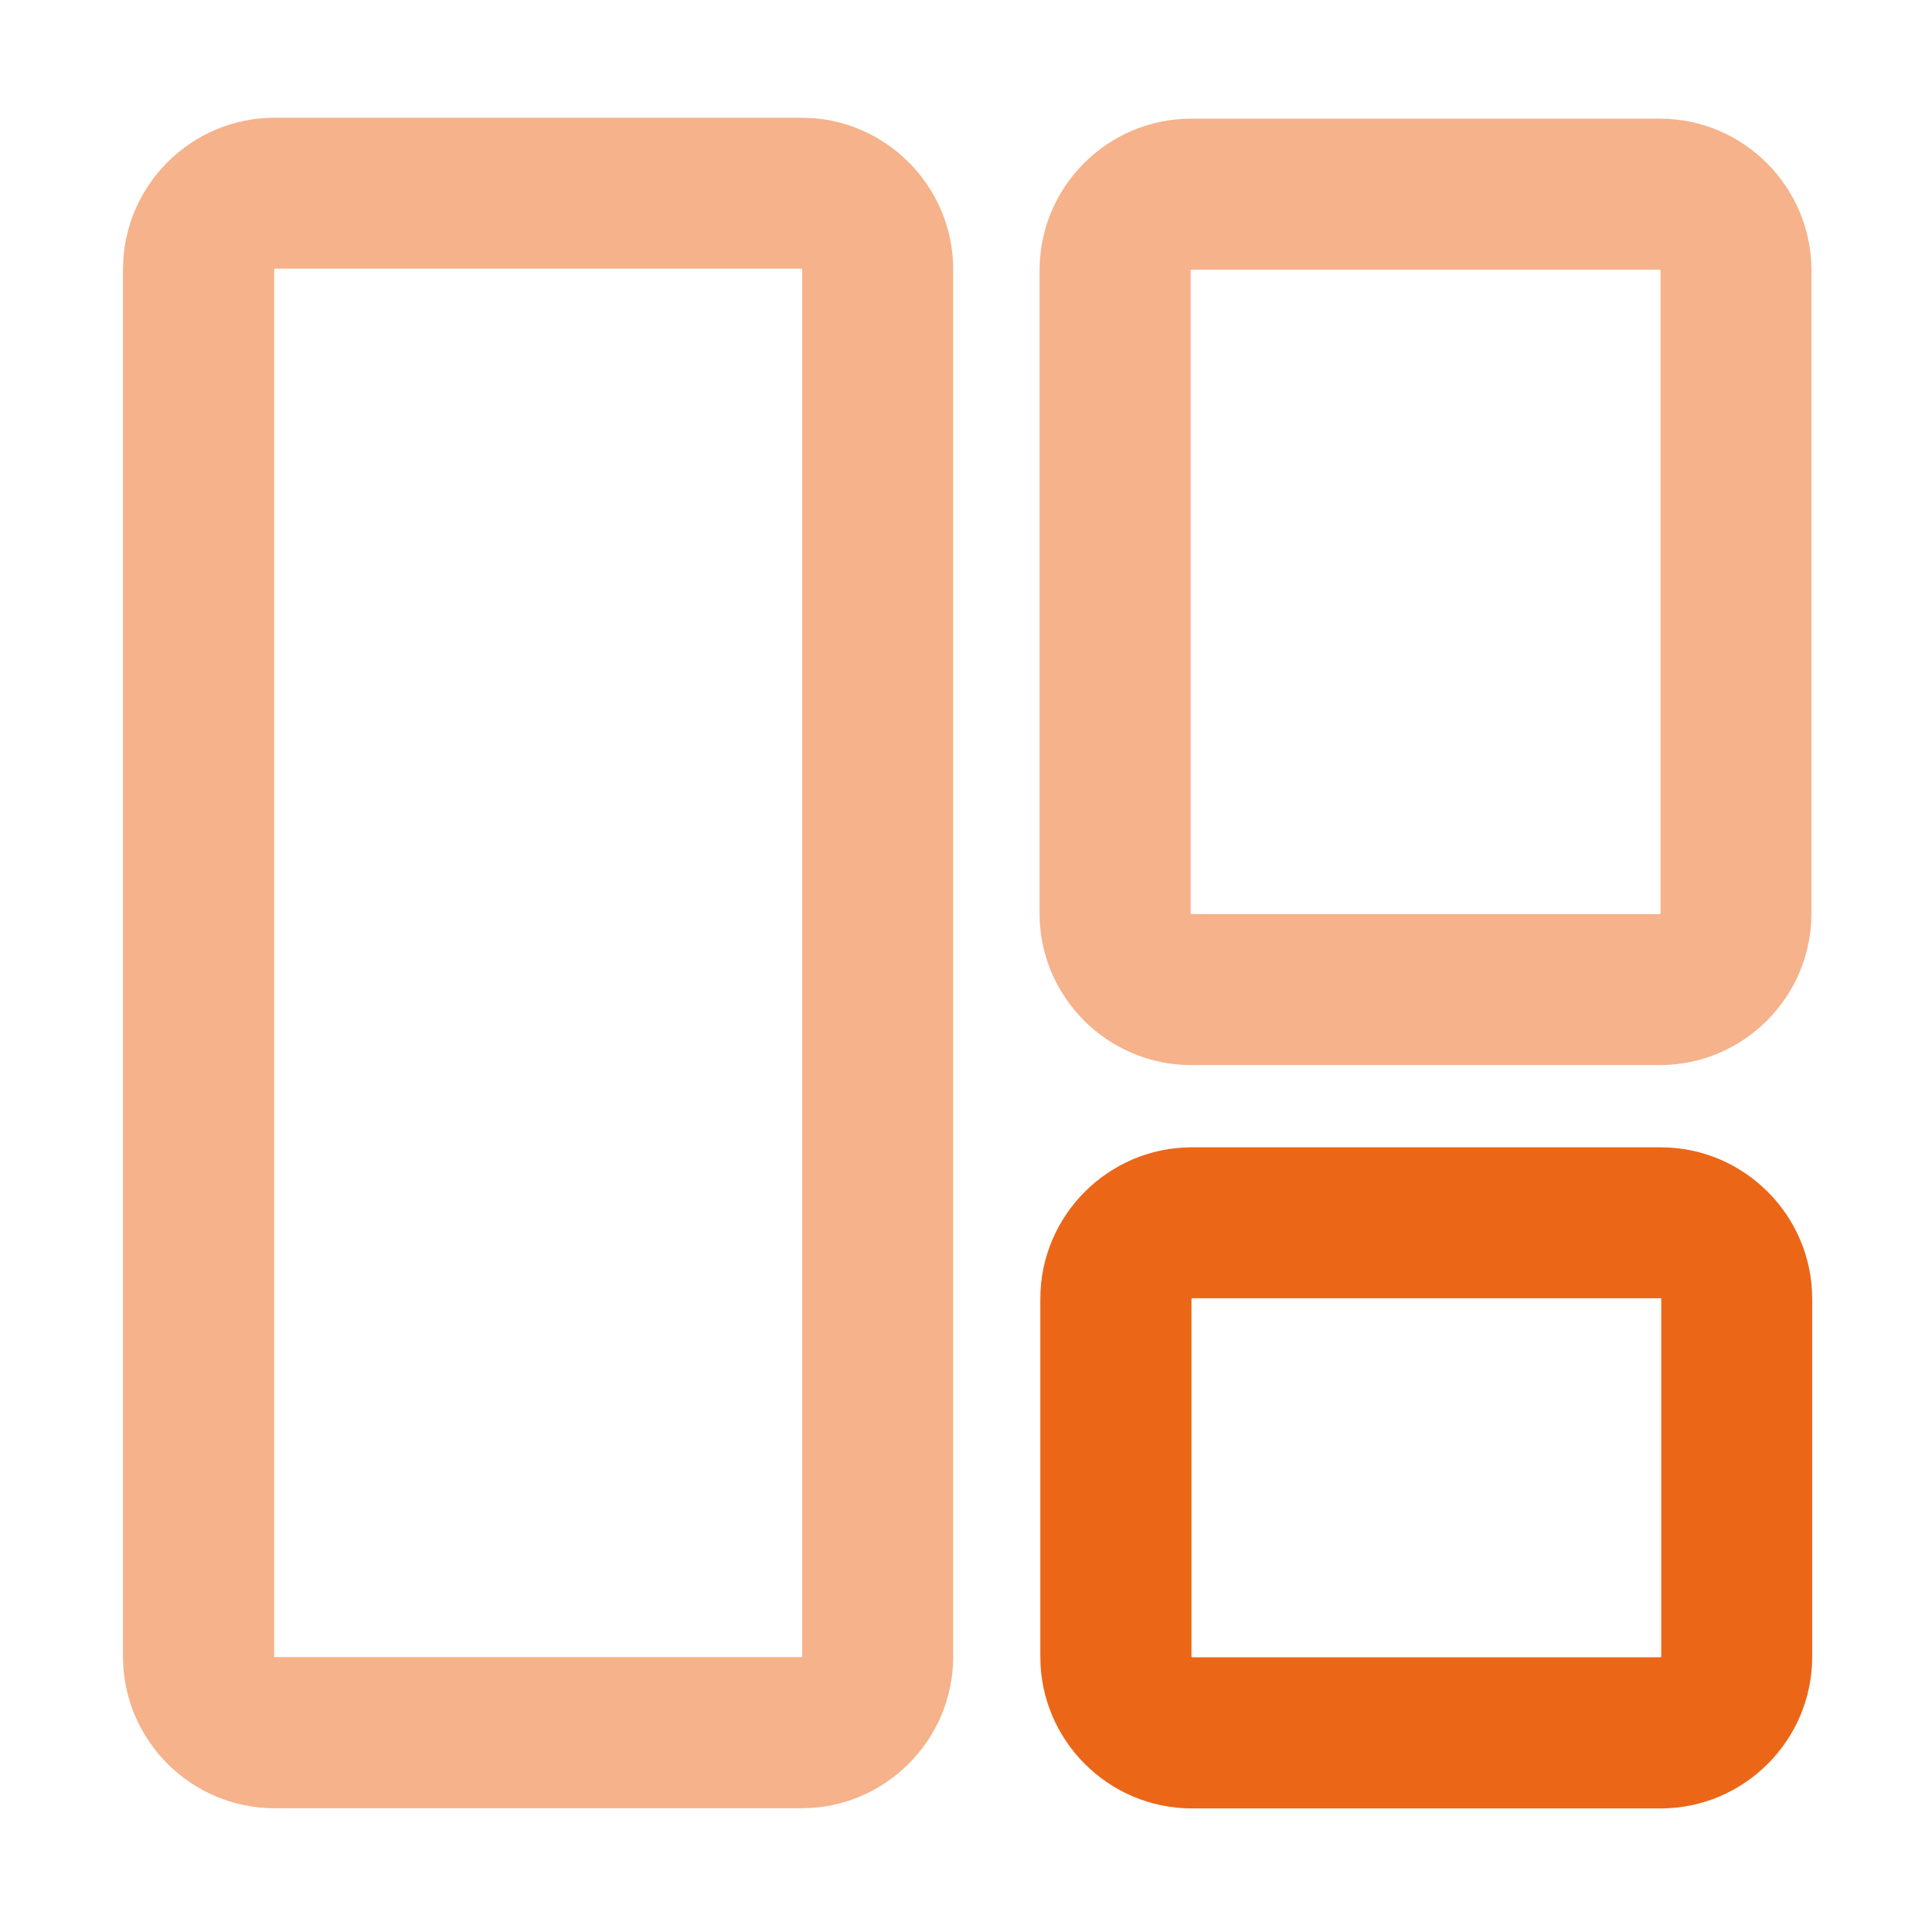 <svg 
  class="icon" 
  style="width: 1em;height: 1em;vertical-align: middle;fill: currentColor;overflow: hidden;" 
  viewBox="0 0 1024 1024" 
  version="1.1" 
  xmlns="http://www.w3.org/2000/svg"
>
  <path 
    d="M424.9 142.4c0.1 0.1 0.3 0.2 0.3 0.3V878c-0.1 0.1-0.2 0.3-0.3 0.3H145.6c-0.1-0.1-0.3-0.2-0.3-0.3V142.7c0.1-0.1 0.2-0.3 0.3-0.3h279.3m0-80H145.5c-44.2 0-80.3 36.1-80.3 80.3v735.4c0 44.2 36.1 80.3 80.3 80.3h279.4c44.2 0 80.3-36.1 80.3-80.3V142.7c0-44.1-36.1-80.3-80.3-80.3z" 
    fill="#EC6618" 
    opacity=".5"
  />
  <path 
    d="M879.8 142.9c0.1 0.1 0.3 0.2 0.3 0.3v341c-0.1 0.1-0.2 0.3-0.3 0.3H631.4c-0.1-0.1-0.3-0.2-0.3-0.3v-341c0.1-0.1 0.2-0.3 0.3-0.3h248.4m0-80H631.3c-44.2 0-80.3 36.1-80.3 80.3v341c0 44.2 36.1 80.3 80.3 80.3h248.5c44.2 0 80.3-36.1 80.3-80.3v-341c0-44.1-36.1-80.3-80.3-80.3z" 
    fill="#EC6618" 
    opacity=".5"
  />
  <path 
    d="M880.2 688.1c0.1 0.1 0.3 0.2 0.3 0.3v189.7c-0.1 0.1-0.2 0.3-0.3 0.3H631.8c-0.1-0.1-0.3-0.2-0.3-0.3V688.4c0.1-0.1 0.2-0.3 0.3-0.3h248.4m0-80H631.7c-44.2 0-80.3 36.1-80.3 80.3v189.8c0 44.2 36.1 80.3 80.3 80.3h248.5c44.2 0 80.3-36.1 80.3-80.3V688.4c0-44.2-36.1-80.3-80.3-80.3z" 
    fill="#EC6618"
  />
</svg>